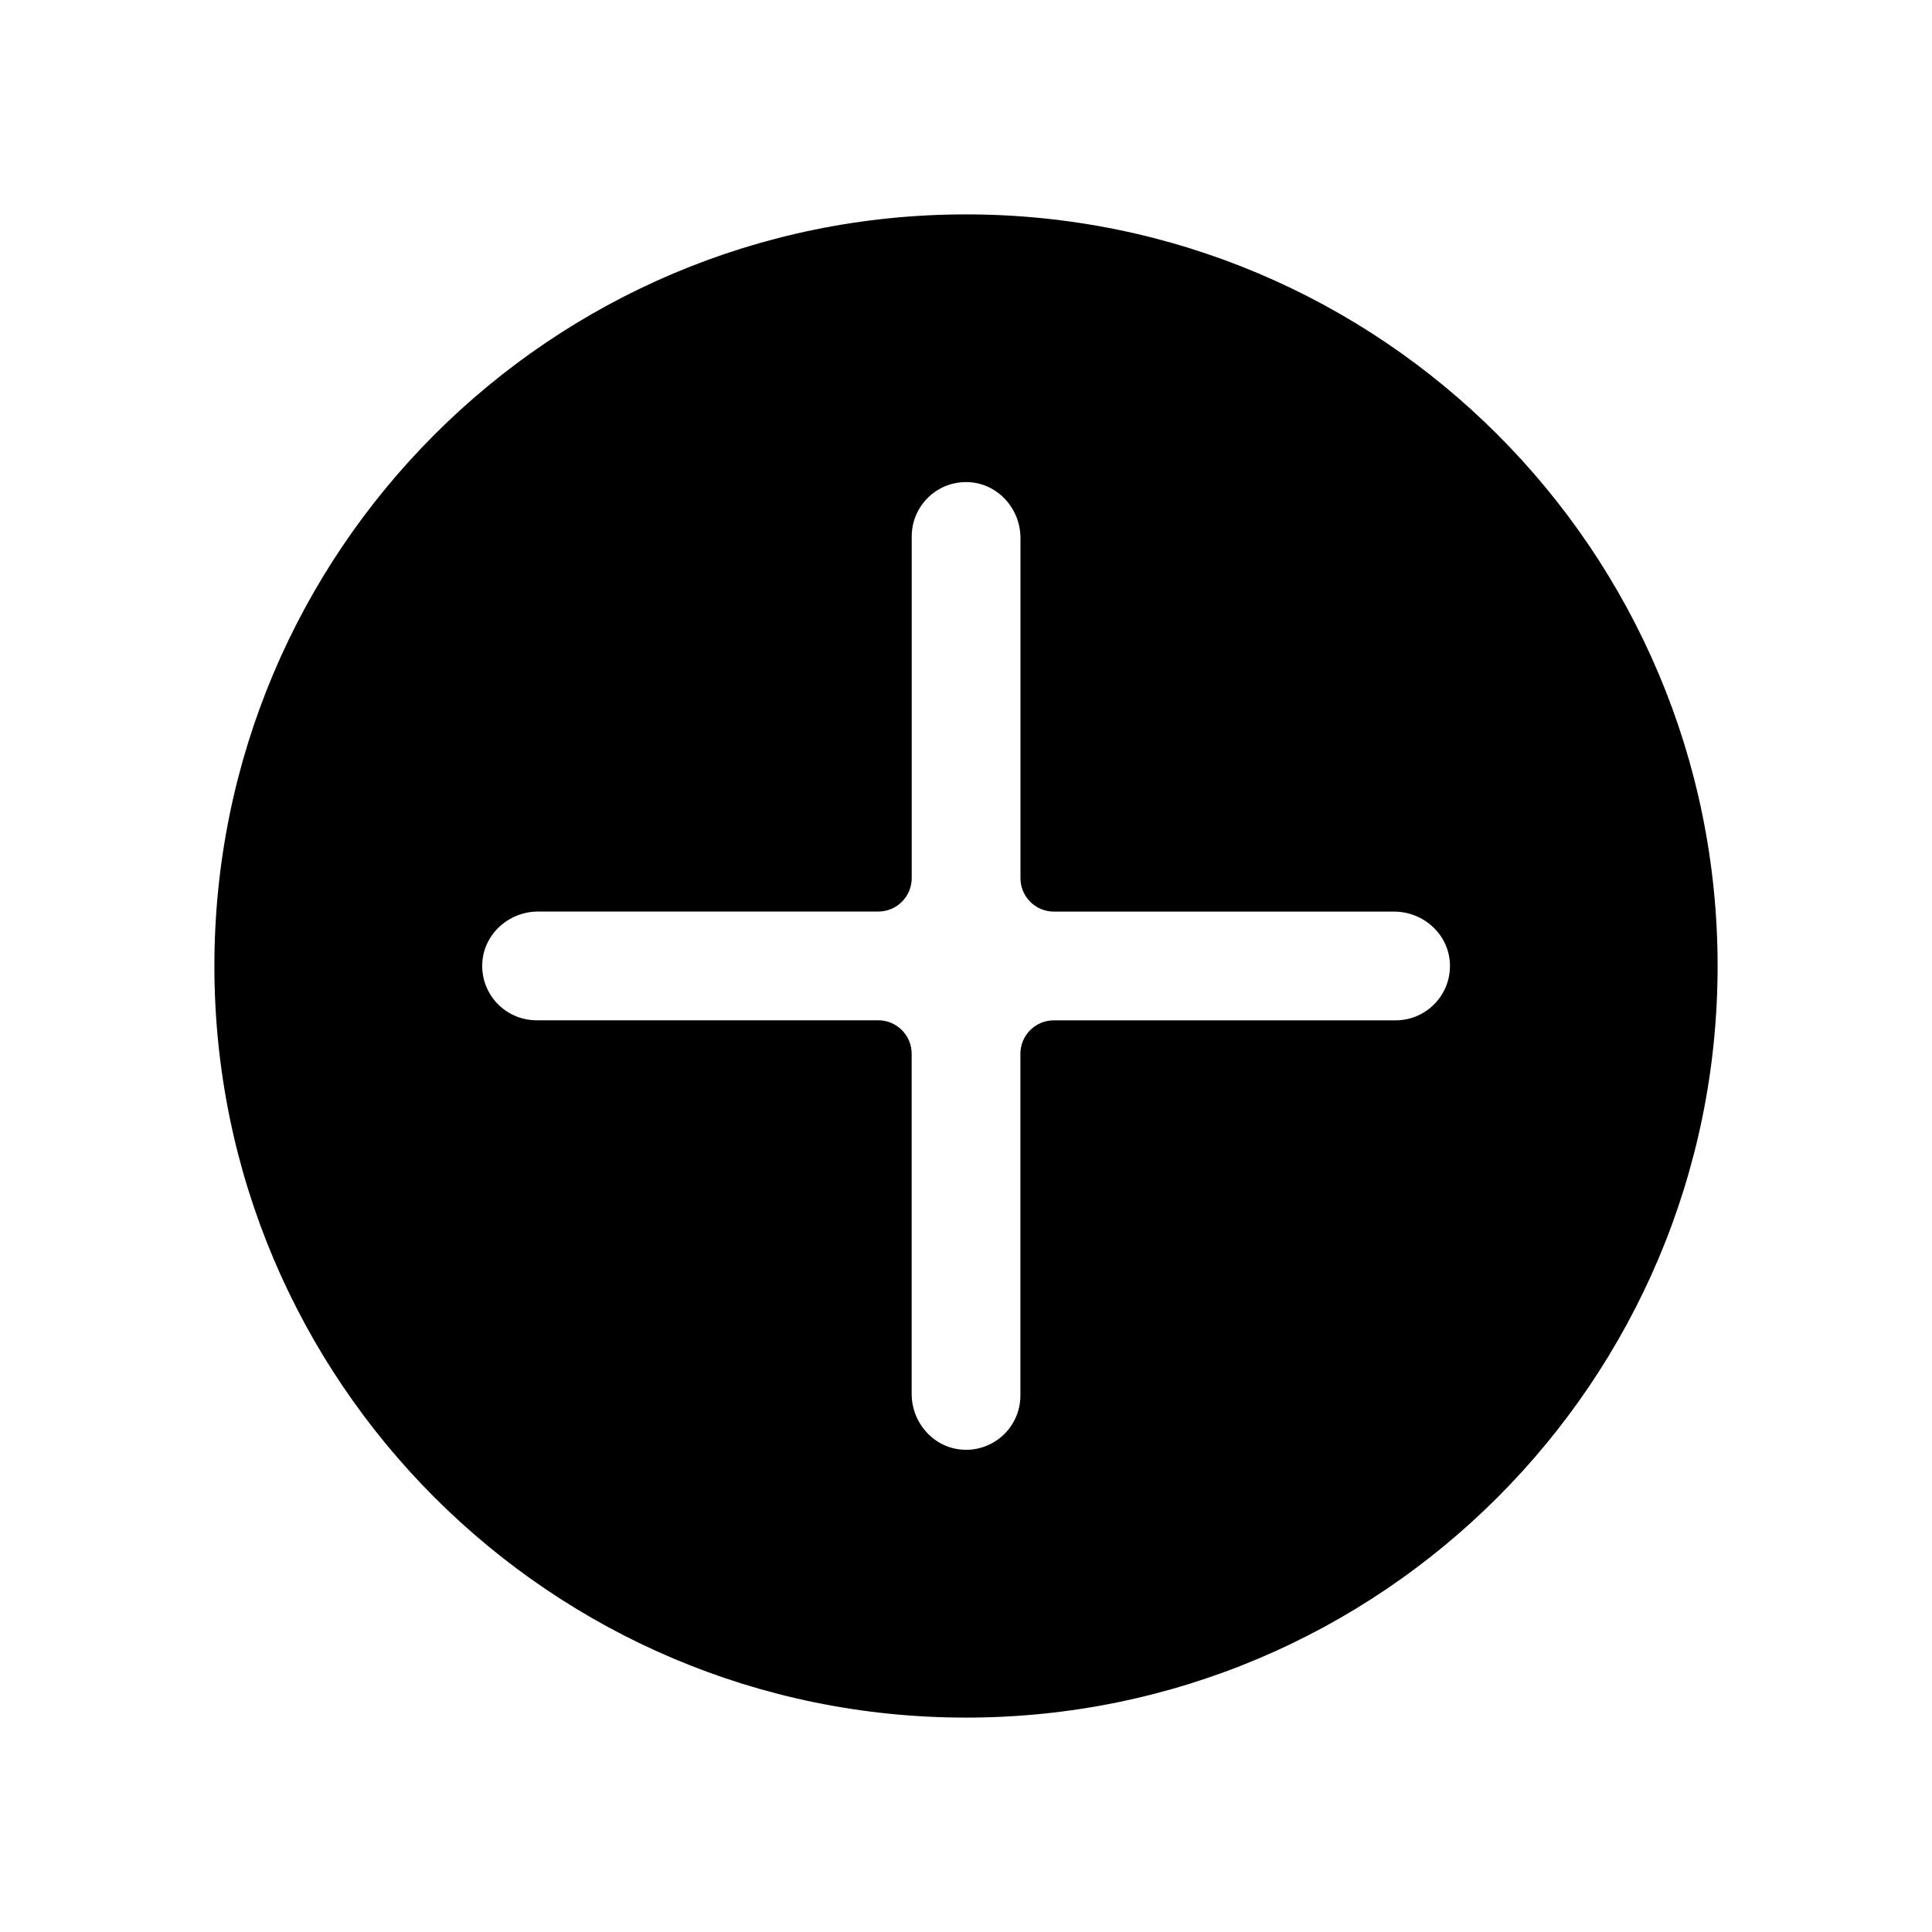<!-- Generated by IcoMoon.io -->
<svg version="1.1" xmlns="http://www.w3.org/2000/svg" width="32" height="32" viewBox="0 0 32 32">
<title>add</title>
<path d="M16 3.551c-6.875 0-12.449 5.574-12.449 12.449s5.574 12.449 12.449 12.449 12.449-5.574 12.449-12.449c0-6.875-5.574-12.449-12.449-12.449zM23.114 16.9h-5.659c-0.306 0-0.554 0.248-0.554 0.554v5.659c0 0.512-0.427 0.924-0.944 0.899-0.484-0.023-0.857-0.44-0.857-0.925v-5.634c0-0.306-0.248-0.554-0.554-0.554h-5.659c-0.512 0-0.924-0.427-0.899-0.944 0.023-0.484 0.44-0.857 0.925-0.857h5.634c0.306 0 0.554-0.248 0.554-0.554v-5.659c0-0.512 0.427-0.924 0.944-0.899 0.484 0.023 0.857 0.44 0.857 0.925v5.634c0 0.306 0.248 0.554 0.554 0.554h5.634c0.485 0 0.902 0.373 0.925 0.857 0.024 0.517-0.388 0.944-0.899 0.944z"></path>
</svg>
